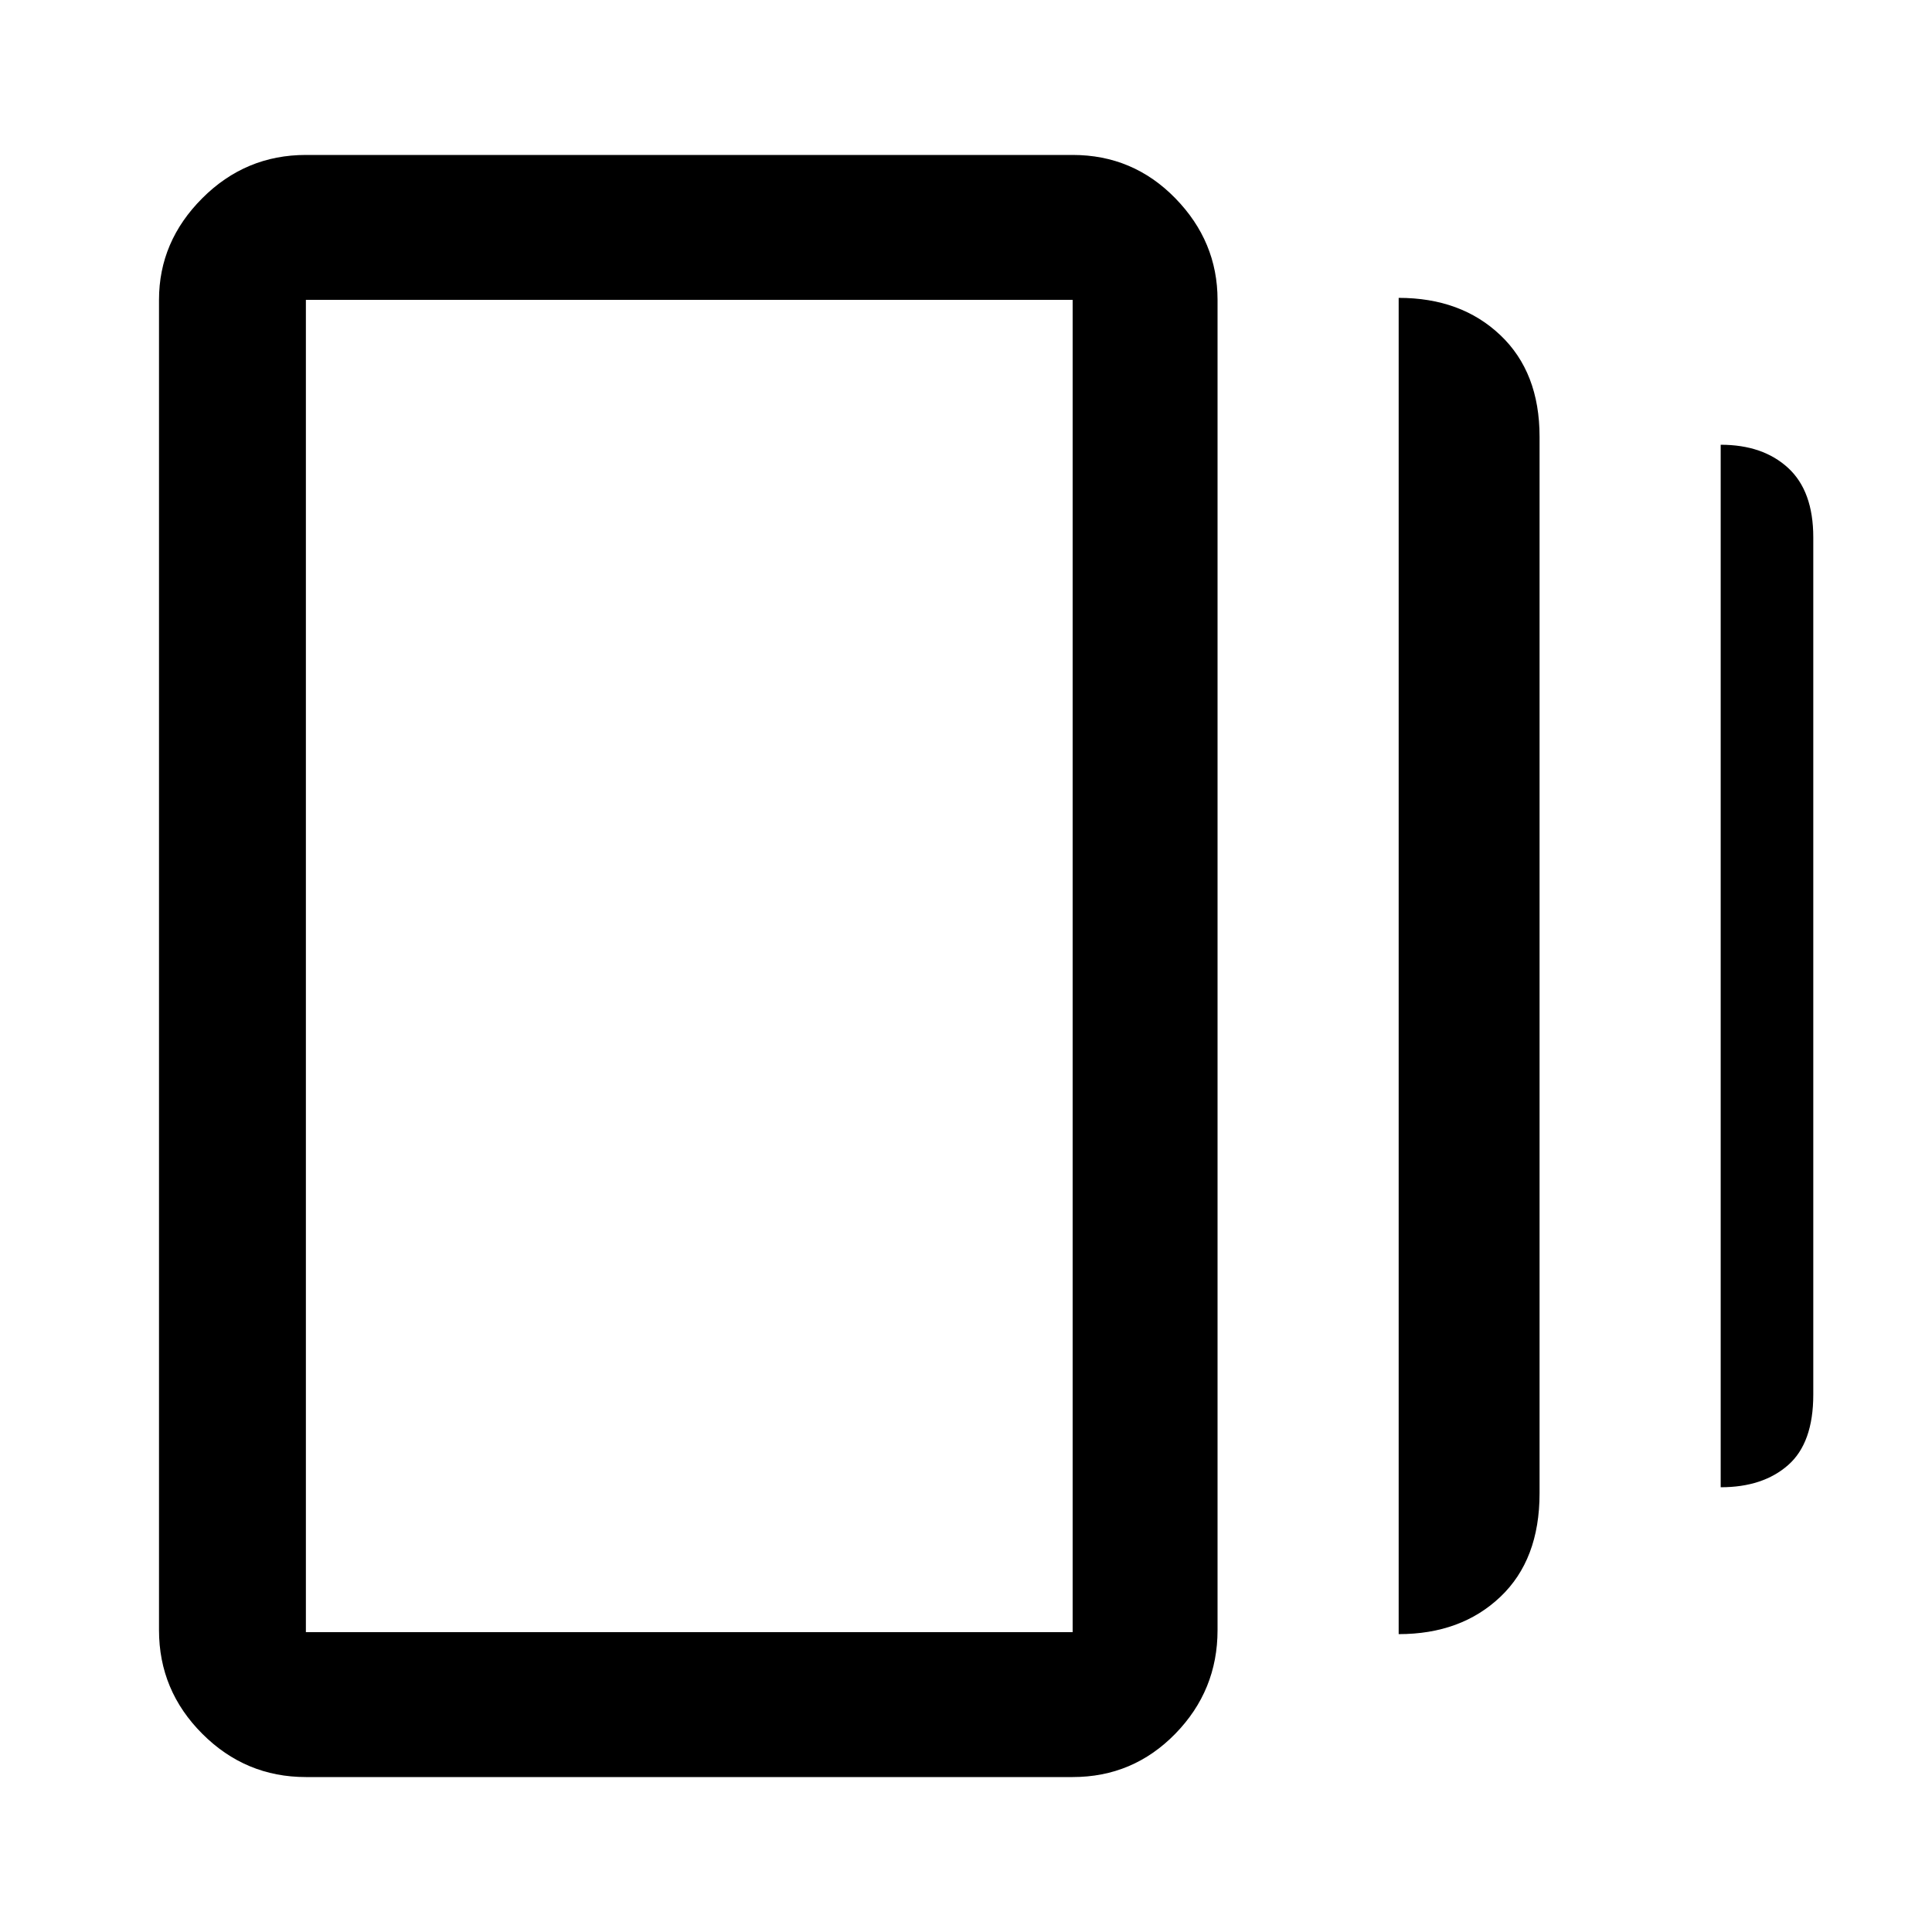 <svg xmlns="http://www.w3.org/2000/svg" height="40" width="40"><path d="M28.958 33.833V6.167q1.292 0 2.104.771.813.77.813 2.104v21.875q0 1.375-.813 2.145-.812.771-2.104.771ZM6.333 36.792q-1.25 0-2.145-.896-.896-.896-.896-2.146V6.208q0-1.208.896-2.104.895-.896 2.145-.896h15.875q1.25 0 2.125.896t.875 2.104V33.75q0 1.25-.875 2.146-.875.896-2.125.896Zm29.292-6V9.208q.875 0 1.396.48.521.479.521 1.437v17.75q0 1-.521 1.458-.521.459-1.396.459Zm-29.292 3h15.875V6.208H6.333v27.584Zm0-27.584v27.584V6.208Z"/></svg>